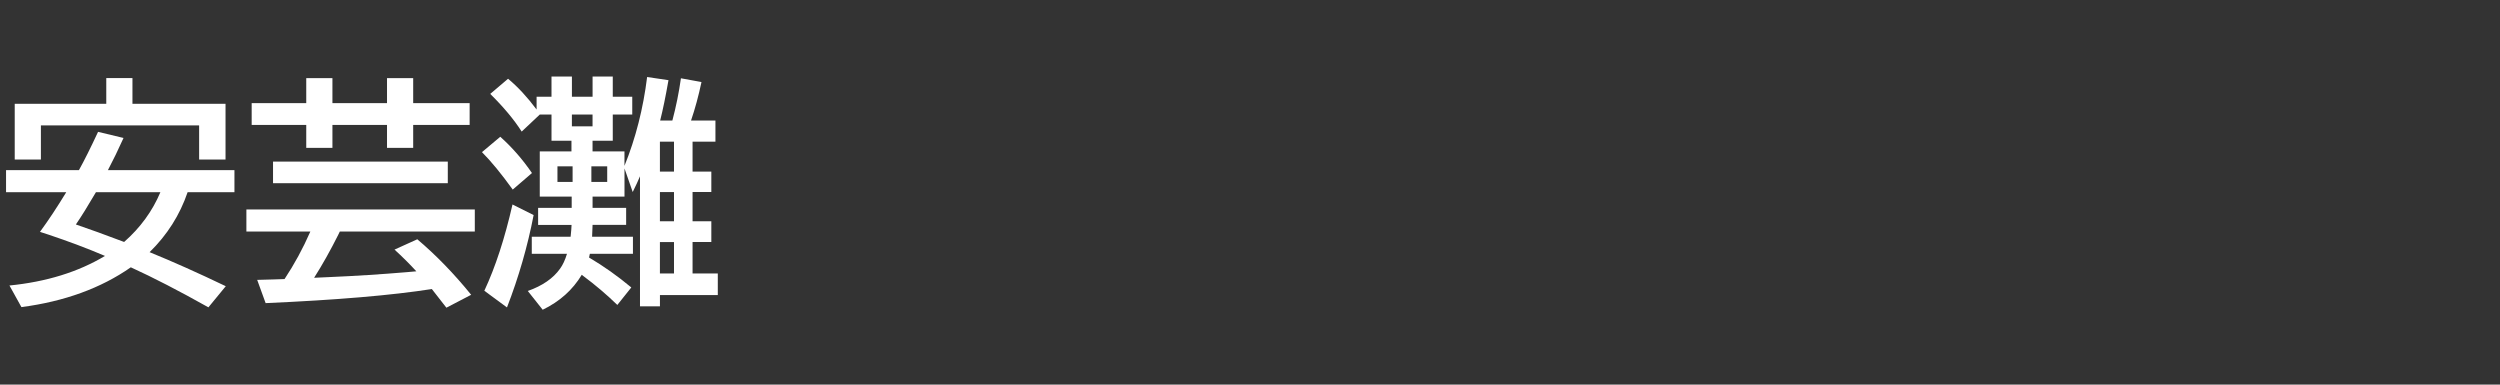 <svg version="1.1" xmlns="http://www.w3.org/2000/svg" xmlns:xlink="http://www.w3.org/1999/xlink" width="208" height="32" viewBox="0,0,208,32"><rect x="0" y="0" width="208" height="32" fill="#333333" stroke="none"/><g transform="translate(-240,-164)"><g data-paper-data="{&quot;isPaintingLayer&quot;:true}" fill-rule="nonzero" stroke="none" stroke-linecap="butt" stroke-linejoin="miter" stroke-miterlimit="10" stroke-dasharray="" stroke-dashoffset="0" style="mix-blend-mode: normal"><path d="M240,196v-32h208v32z" fill="none" stroke-width="0"></path><path d="M255.61,179.99c-0.645,1.895 -1.699,3.558 -3.164,4.99c1.934,0.788 4.046,1.732 6.338,2.832l-1.445,1.758c-2.435,-1.367 -4.587,-2.477 -6.455,-3.33c-2.493,1.738 -5.527,2.842 -9.102,3.311l-0.996,-1.797c3.073,-0.306 5.723,-1.126 7.949,-2.461c-1.452,-0.618 -3.005,-1.204 -4.658,-1.758l-0.752,-0.244c0.69,-0.937 1.419,-2.038 2.188,-3.301h-5.01v-1.836h6.064c0.443,-0.794 0.973,-1.855 1.592,-3.184l2.119,0.508c-0.436,0.97 -0.869,1.862 -1.299,2.676h10.527v1.836zM253.344,179.99h-5.361c-0.658,1.126 -1.214,2.022 -1.67,2.686c1.113,0.378 2.451,0.863 4.014,1.455c1.348,-1.185 2.354,-2.565 3.018,-4.141zM251.02,172.637h7.744v4.639h-2.197v-2.842h-13.164v2.842h-2.178v-4.639h7.617v-2.139h2.178z" fill="#ffffff" stroke-width="1"></path><path d="M265.48,172.58v-2.08h2.178v2.08h4.541v-2.08h2.178v2.08h4.697v1.816h-4.697v1.904h-2.178v-1.904h-4.541v1.904h-2.178v-1.904h-4.541v-1.816zM268.273,183.264l-0.137,0.283c-0.645,1.289 -1.312,2.477 -2.002,3.564l1.299,-0.059c2.129,-0.091 4.274,-0.228 6.436,-0.41l0.771,-0.068c-0.566,-0.618 -1.172,-1.221 -1.816,-1.807l1.895,-0.859c1.556,1.315 3.05,2.855 4.482,4.619l-2.061,1.074c-0.326,-0.43 -0.729,-0.947 -1.211,-1.553c-3.314,0.521 -7.923,0.911 -13.828,1.172l-0.703,-1.934c0.521,-0.013 0.996,-0.026 1.426,-0.039l0.85,-0.029c0.82,-1.237 1.536,-2.555 2.148,-3.955h-5.322v-1.836h19.004v1.836zM262.716,177.444h14.541v1.797h-14.541z" fill="#ffffff" stroke-width="1"></path><path d="M289.3,175.71v0.889h2.656v1.201c0.931,-2.298 1.559,-4.762 1.885,-7.393l1.777,0.264c-0.241,1.374 -0.472,2.493 -0.693,3.359h1.016c0.306,-1.152 0.544,-2.324 0.713,-3.516l1.709,0.312c-0.241,1.146 -0.531,2.214 -0.869,3.203h2.031v1.758h-1.904v2.49h1.562v1.699h-1.562v2.432h1.562v1.728h-1.562v2.617h2.1v1.797h-4.814v0.938h-1.66v-10.82c-0.143,0.345 -0.345,0.781 -0.605,1.309l-0.684,-1.963v2.344h-2.656v0.938h2.793v1.416h-2.793c-0.013,0.449 -0.026,0.778 -0.039,0.986h3.398v1.416h-3.584c-0.013,0.072 -0.036,0.176 -0.068,0.312c1.204,0.71 2.376,1.54 3.516,2.49l-1.162,1.455c-0.885,-0.859 -1.836,-1.667 -2.852,-2.422l-0.107,-0.088c-0.755,1.257 -1.839,2.227 -3.252,2.91l-1.24,-1.562c1.217,-0.43 2.113,-1.048 2.686,-1.855c0.228,-0.312 0.42,-0.726 0.576,-1.24h-2.93v-1.416h3.232c0.046,-0.449 0.072,-0.778 0.078,-0.986h-2.783v-1.416h2.793v-0.938h-2.656v-3.76h2.637v-0.889h-1.66v-2.178h-0.977l-1.504,1.416c-0.625,-0.983 -1.497,-2.028 -2.617,-3.135l1.484,-1.26c0.807,0.671 1.598,1.523 2.373,2.559v-1.064h1.24v-1.68h1.699v1.68h1.719v-1.68h1.68v1.68h1.621v1.484h-1.621v2.178zM287.64,177.839h-1.26v1.299h1.26zM289.202,177.839v1.299h1.318v-1.299zM287.581,173.532v0.977h1.719v-0.977zM294.905,175.788v2.49h1.172v-2.49zM294.905,179.978v2.432h1.172v-2.432zM294.905,184.138v2.617h1.172v-2.617zM282.659,179.773c-0.957,-1.328 -1.81,-2.367 -2.559,-3.115l1.523,-1.279c0.977,0.872 1.855,1.878 2.637,3.018zM280.296,188.191c0.918,-1.96 1.699,-4.352 2.344,-7.178l1.758,0.879c-0.501,2.598 -1.24,5.16 -2.217,7.686z" fill="#ffffff" stroke-width="1"></path></g></g></svg>